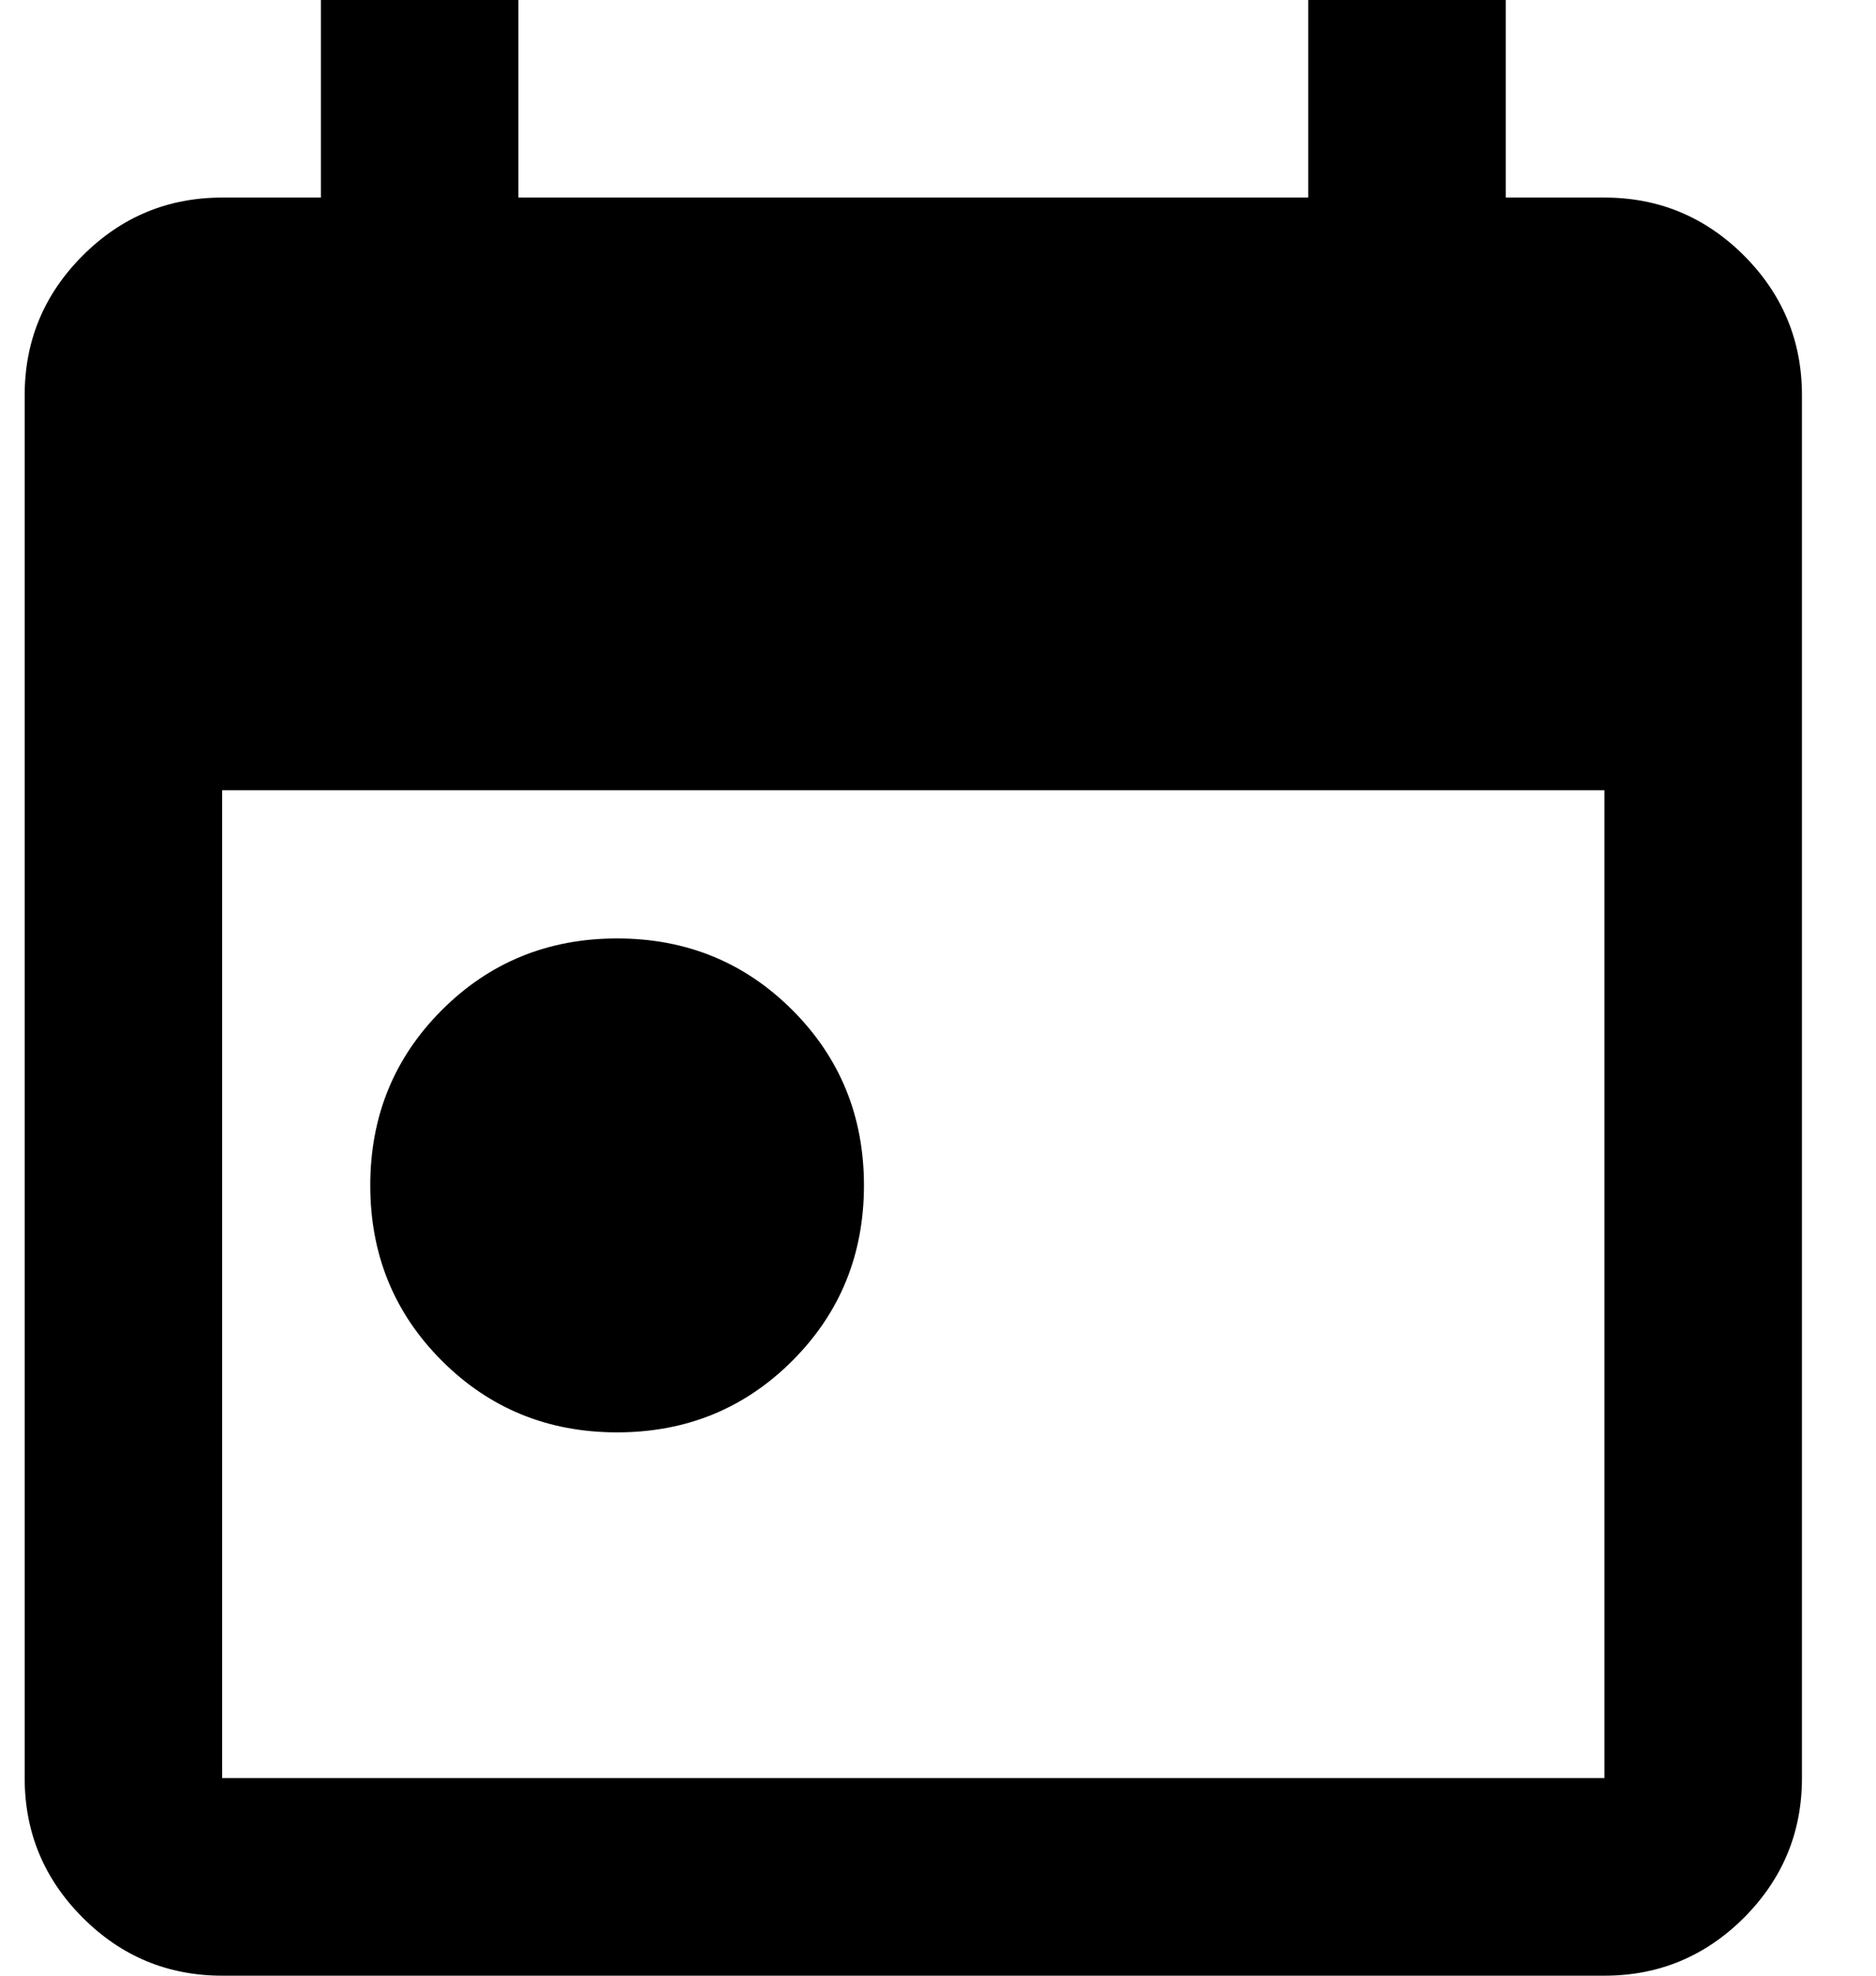 <svg width="19" height="20" viewBox="0 0 19 20" fill="currentColor" xmlns="http://www.w3.org/2000/svg">
<path d="M6.25 14.5C5.55 14.5 4.958 14.258 4.475 13.775C3.992 13.292 3.75 12.7 3.75 12C3.75 11.3 3.992 10.708 4.475 10.225C4.958 9.742 5.55 9.5 6.25 9.5C6.95 9.5 7.542 9.742 8.025 10.225C8.508 10.708 8.75 11.3 8.75 12C8.75 12.7 8.508 13.292 8.025 13.775C7.542 14.258 6.95 14.5 6.25 14.5ZM2.25 20C1.7 20 1.229 19.804 0.838 19.413C0.446 19.021 0.25 18.55 0.25 18V4C0.25 3.45 0.446 2.979 0.838 2.587C1.229 2.196 1.7 2 2.25 2H3.25V0H5.25V2H13.25V0H15.25V2H16.25C16.8 2 17.271 2.196 17.663 2.587C18.054 2.979 18.25 3.45 18.25 4V18C18.25 18.55 18.054 19.021 17.663 19.413C17.271 19.804 16.8 20 16.25 20H2.25ZM2.25 18H16.25V8H2.25V18Z" fill="currentColor"/>
</svg>
